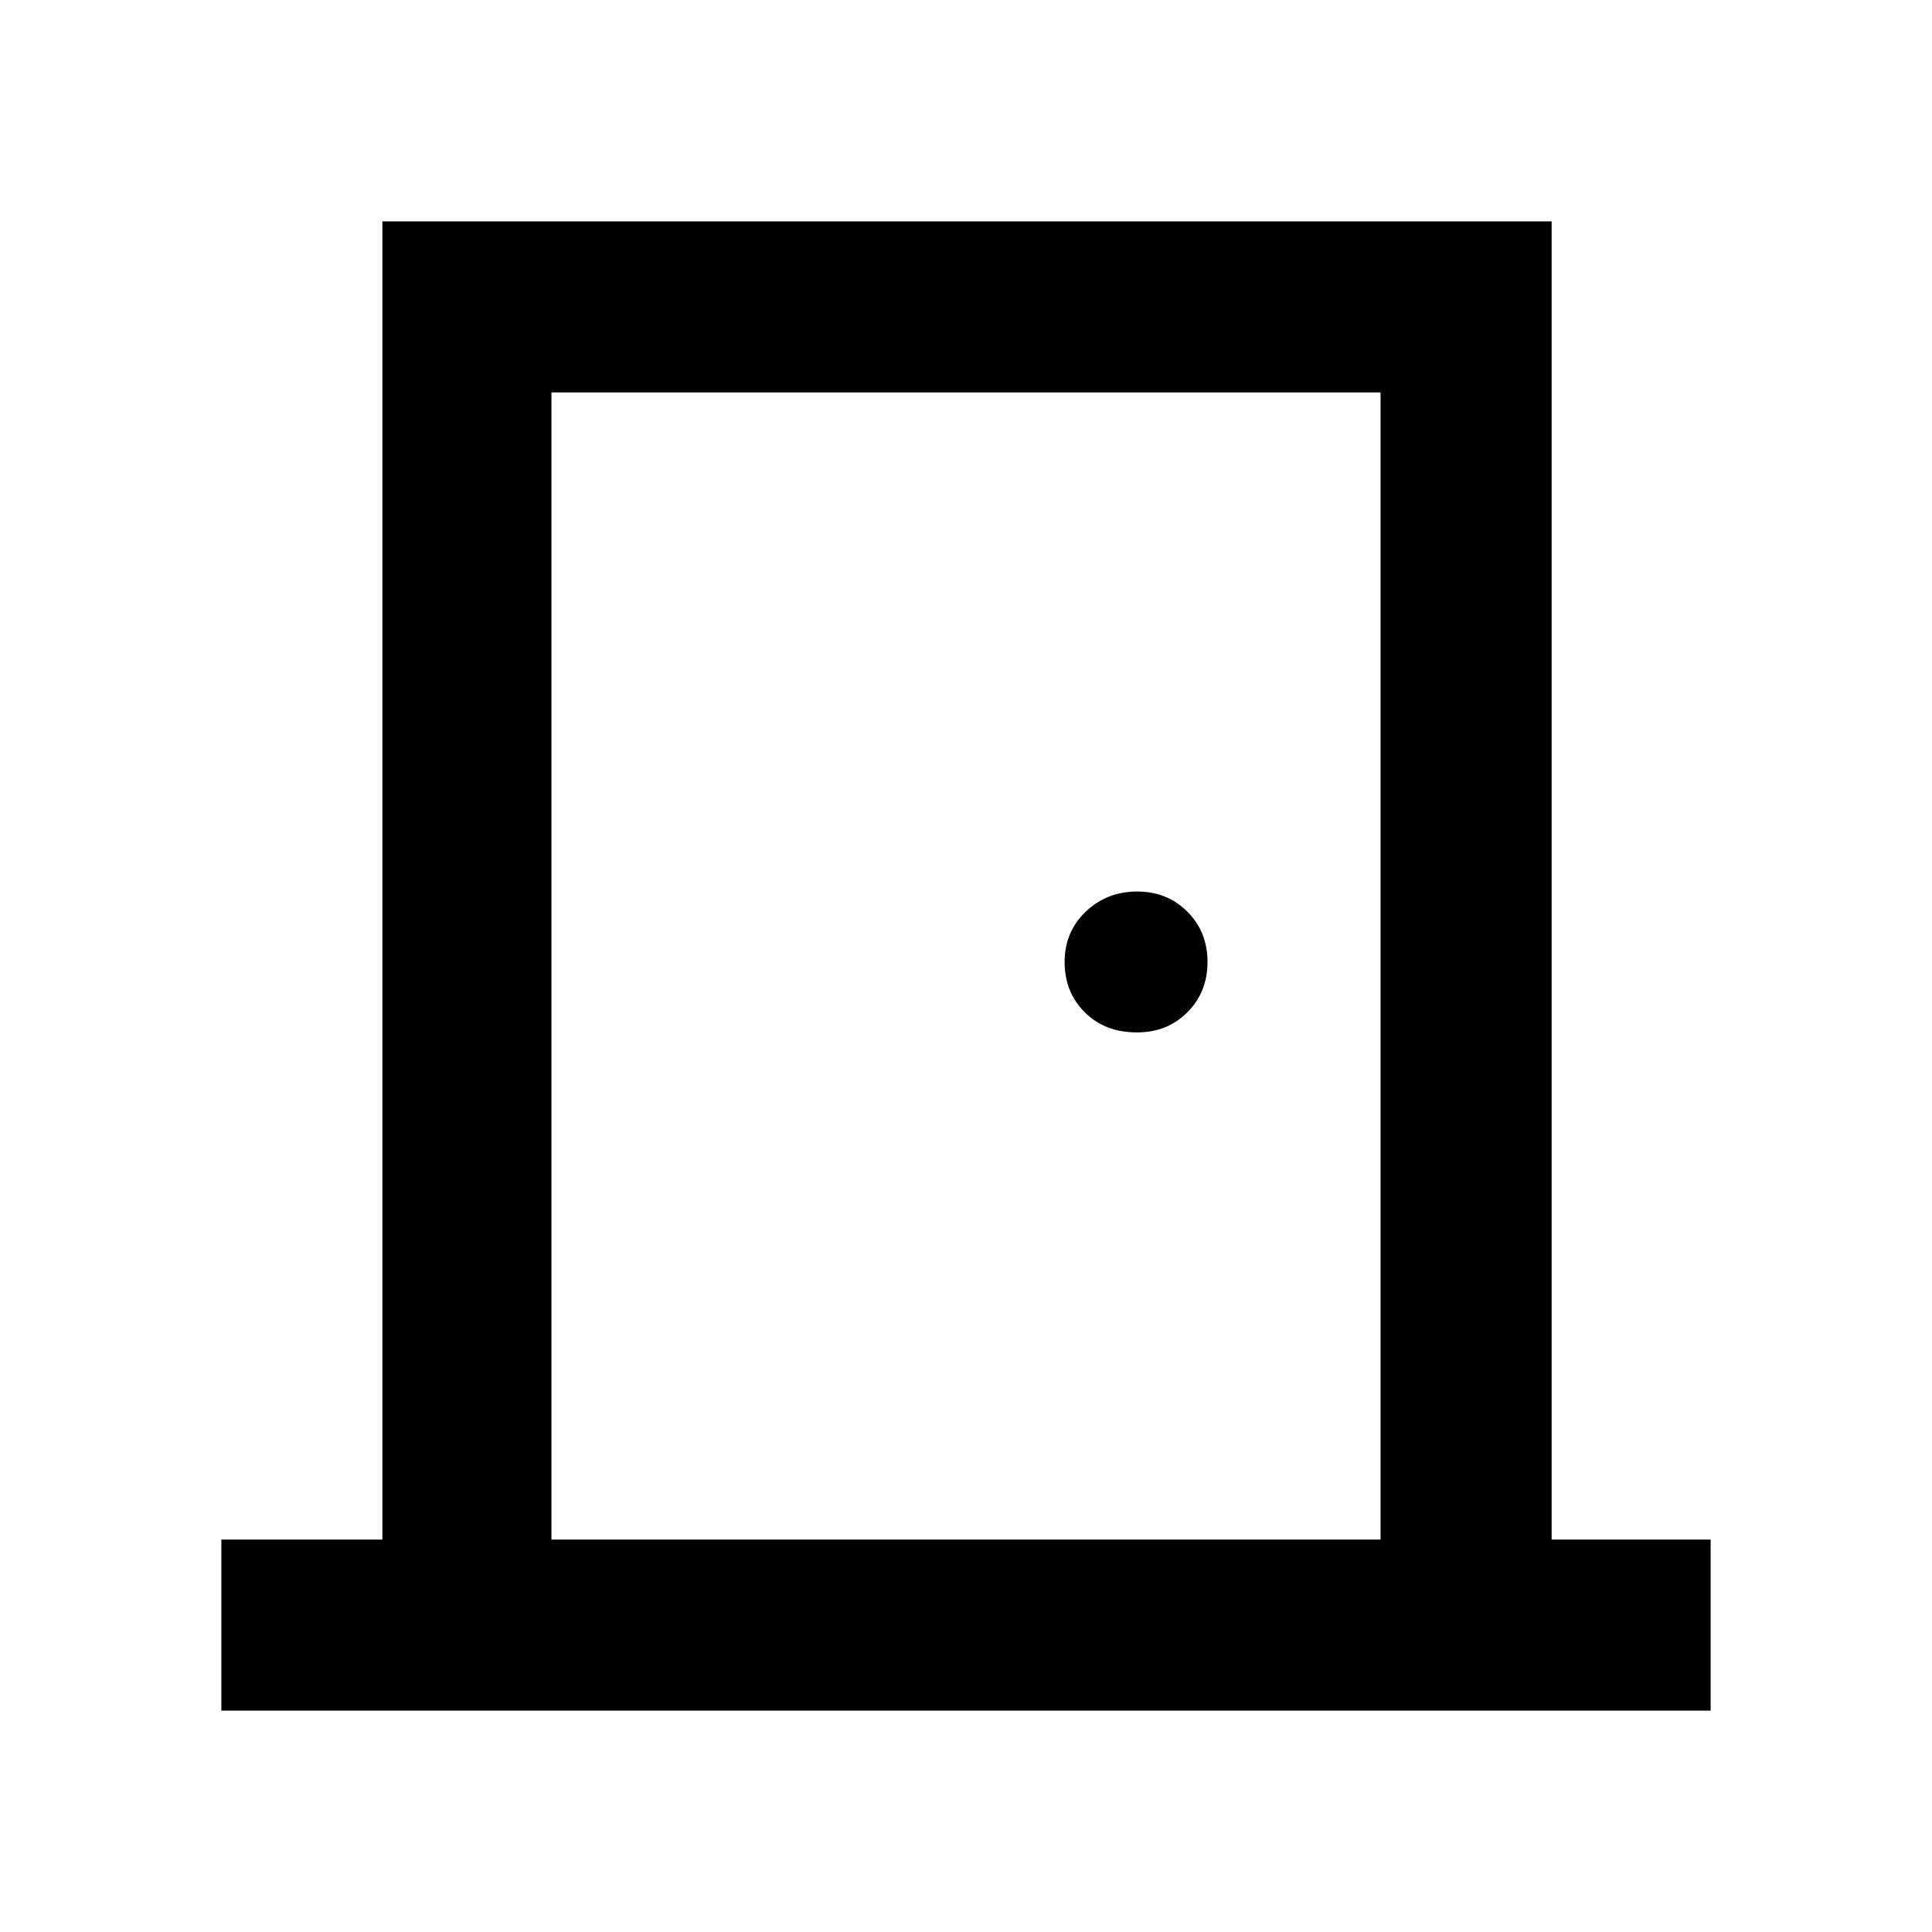<svg xmlns="http://www.w3.org/2000/svg" height="40" width="40"><path d="M4.583 35.417V31.875H7.917V4.583H32.125V31.875H35.417V35.417ZM28.583 31.875V8.125H11.417V31.875ZM23.542 21.375Q24.167 21.375 24.583 20.958Q25 20.542 25 19.917Q25 19.292 24.583 18.875Q24.167 18.458 23.542 18.458Q22.917 18.458 22.479 18.875Q22.042 19.292 22.042 19.917Q22.042 20.542 22.458 20.958Q22.875 21.375 23.542 21.375ZM11.417 8.125V31.875Z"/></svg>